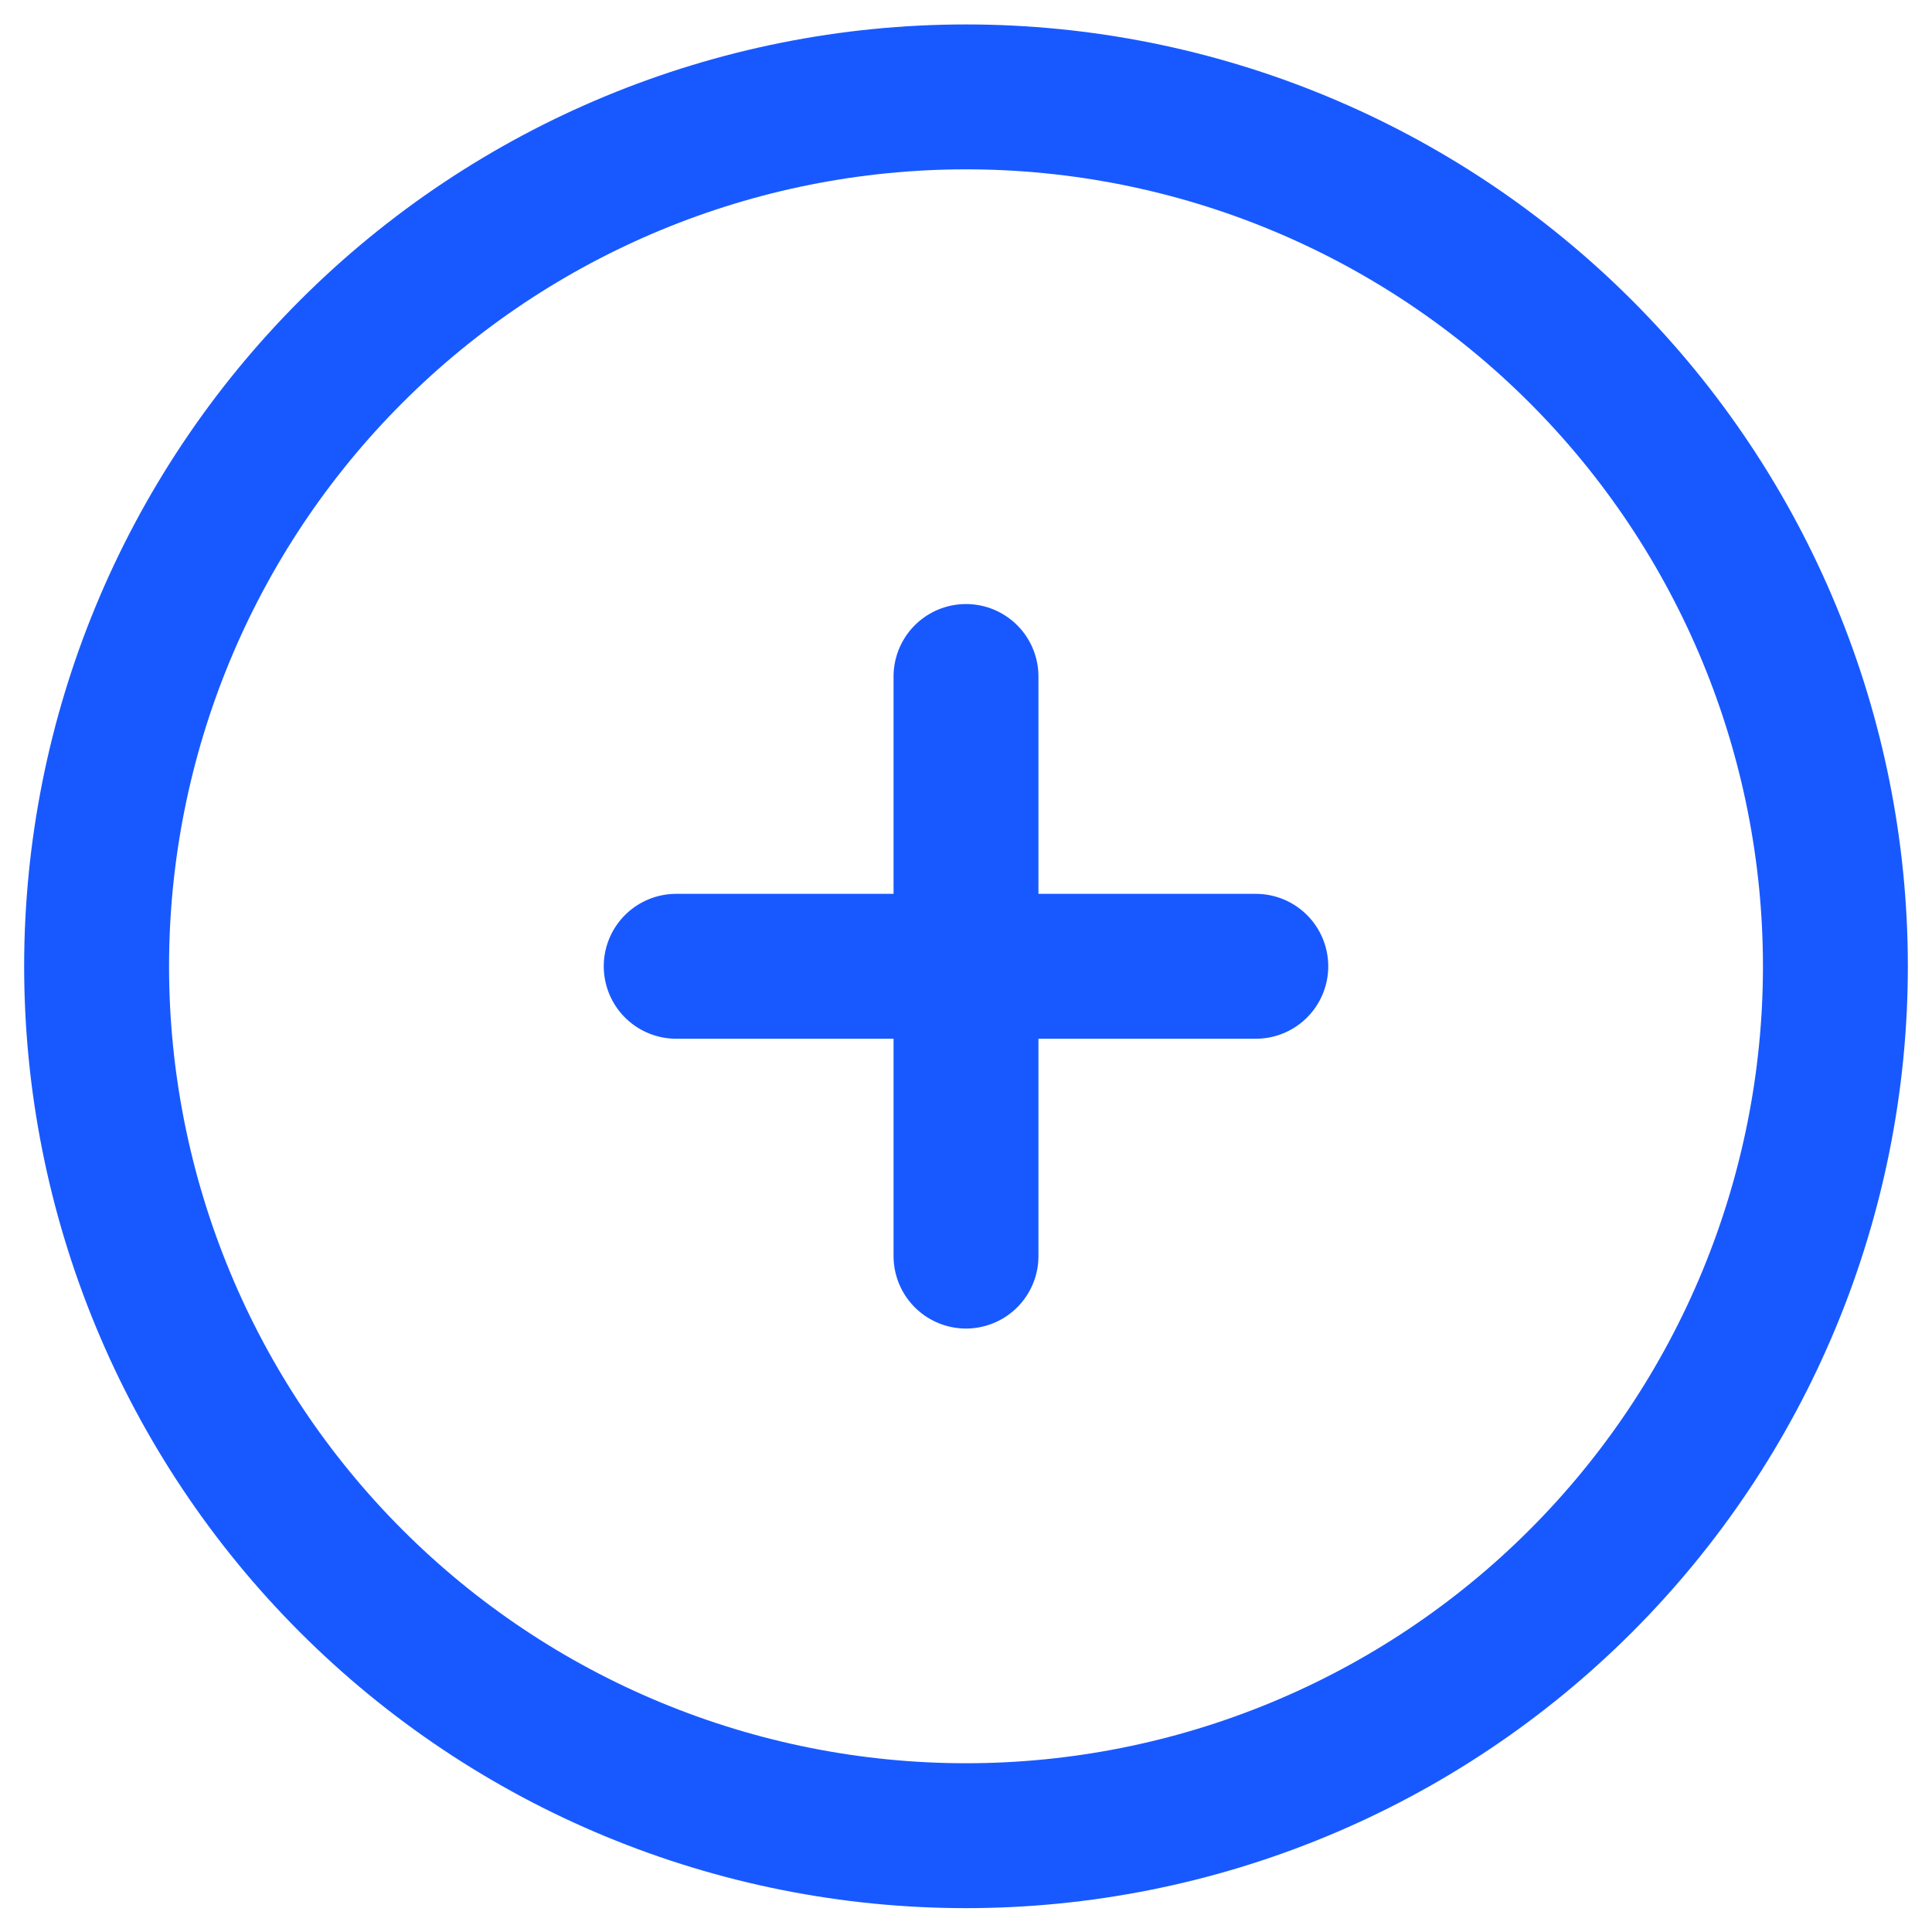 <svg width="20" height="20" viewBox="0 0 20 20" fill="none" xmlns="http://www.w3.org/2000/svg">
<g clip-path="url(#clip0_26_9492)">
<path d="M10 7.003V10.003V7.003ZM10 10.003V13.003V10.003ZM10 10.003H13H10ZM10 10.003H7H10ZM19 10.003C19 11.185 18.767 12.355 18.315 13.447C17.863 14.539 17.2 15.531 16.364 16.367C15.528 17.203 14.536 17.866 13.444 18.318C12.352 18.77 11.182 19.003 10 19.003C8.818 19.003 7.648 18.77 6.556 18.318C5.464 17.866 4.472 17.203 3.636 16.367C2.8 15.531 2.137 14.539 1.685 13.447C1.233 12.355 1 11.185 1 10.003C1 7.616 1.948 5.327 3.636 3.639C5.324 1.951 7.613 1.003 10 1.003C12.387 1.003 14.676 1.951 16.364 3.639C18.052 5.327 19 7.616 19 10.003Z" stroke="#1859FF" stroke-width="1.5" stroke-linecap="round" stroke-linejoin="round"/>
</g>
<defs>
<clipPath id="clip0_26_9492">
<rect width="20" height="20" fill="white"/>
</clipPath>
</defs>
</svg>
